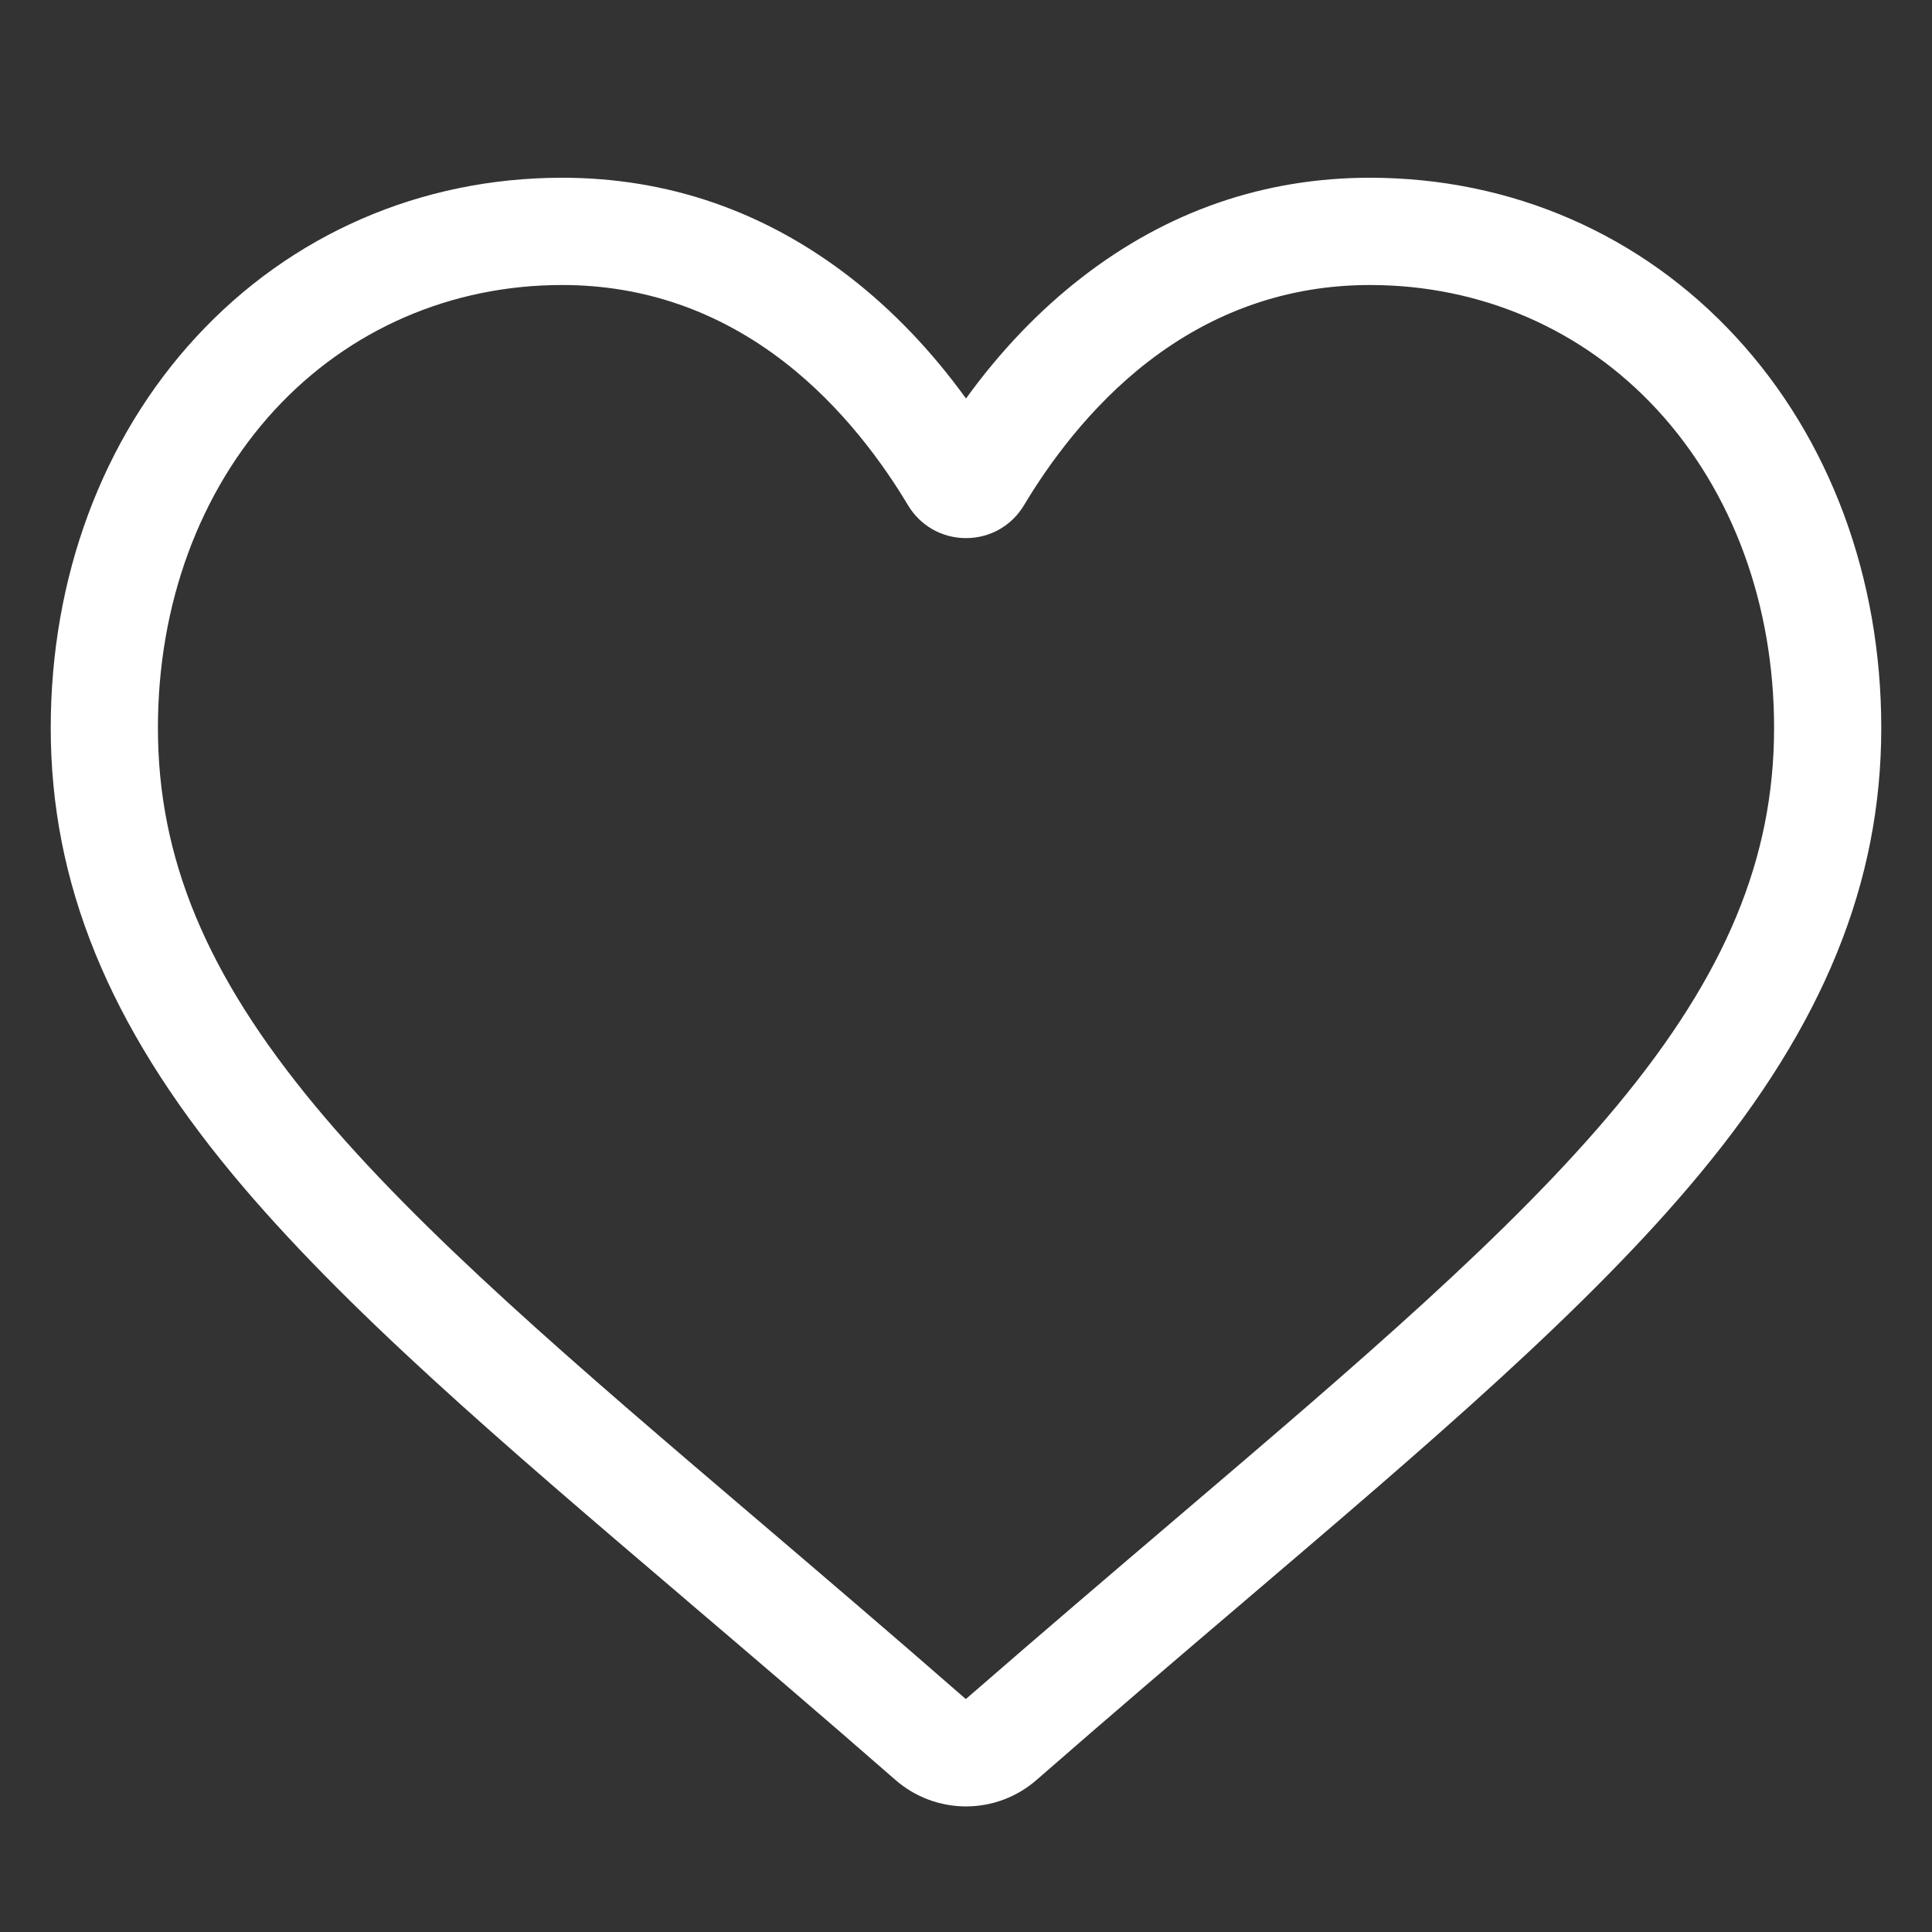<svg width="23" height="23" viewBox="0 0 23 23" fill="none" xmlns="http://www.w3.org/2000/svg">
    <rect x="0" y="0" width="23" height="23" fill="#333333" stroke="none"/>
    <g clip-path="url(#clip0_542:1742)">
        <path d="M11.5 21.505C11.19 21.505 10.891 21.392 10.658 21.188C9.777 20.418 8.929 19.695 8.18 19.057L8.176 19.053C5.98 17.182 4.085 15.567 2.765 13.975C1.291 12.196 0.604 10.508 0.604 8.665C0.604 6.875 1.218 5.223 2.333 4.014C3.461 2.79 5.009 2.116 6.692 2.116C7.95 2.116 9.102 2.514 10.116 3.298C10.628 3.694 11.091 4.179 11.5 4.744C11.909 4.179 12.373 3.694 12.885 3.298C13.899 2.514 15.051 2.116 16.309 2.116C17.992 2.116 19.54 2.79 20.668 4.014C21.783 5.223 22.396 6.875 22.396 8.665C22.396 10.508 21.71 12.196 20.235 13.975C18.916 15.567 17.02 17.182 14.825 19.053C14.075 19.692 13.225 20.417 12.342 21.188C12.11 21.392 11.81 21.505 11.5 21.505ZM6.692 3.393C5.37 3.393 4.155 3.921 3.271 4.879C2.374 5.852 1.88 7.196 1.88 8.665C1.88 10.216 2.457 11.602 3.748 13.16C4.997 14.667 6.854 16.249 9.004 18.082L9.008 18.085C9.759 18.726 10.611 19.452 11.498 20.227C12.39 19.451 13.244 18.723 13.997 18.081C16.147 16.249 18.004 14.667 19.252 13.16C20.544 11.602 21.12 10.216 21.12 8.665C21.12 7.196 20.626 5.852 19.729 4.879C18.846 3.921 17.631 3.393 16.309 3.393C15.34 3.393 14.451 3.701 13.665 4.308C12.966 4.849 12.478 5.534 12.192 6.012C12.045 6.259 11.787 6.406 11.5 6.406C11.214 6.406 10.955 6.259 10.808 6.012C10.522 5.534 10.035 4.849 9.335 4.308C8.55 3.701 7.66 3.393 6.692 3.393Z" fill="white"/>
    </g>
    <defs>
        <clipPath id="clip0_542:1742">
            <rect width="21.793" height="21.793" fill="white" transform="translate(0.604 0.925)"/>
        </clipPath>
    </defs>
</svg>
